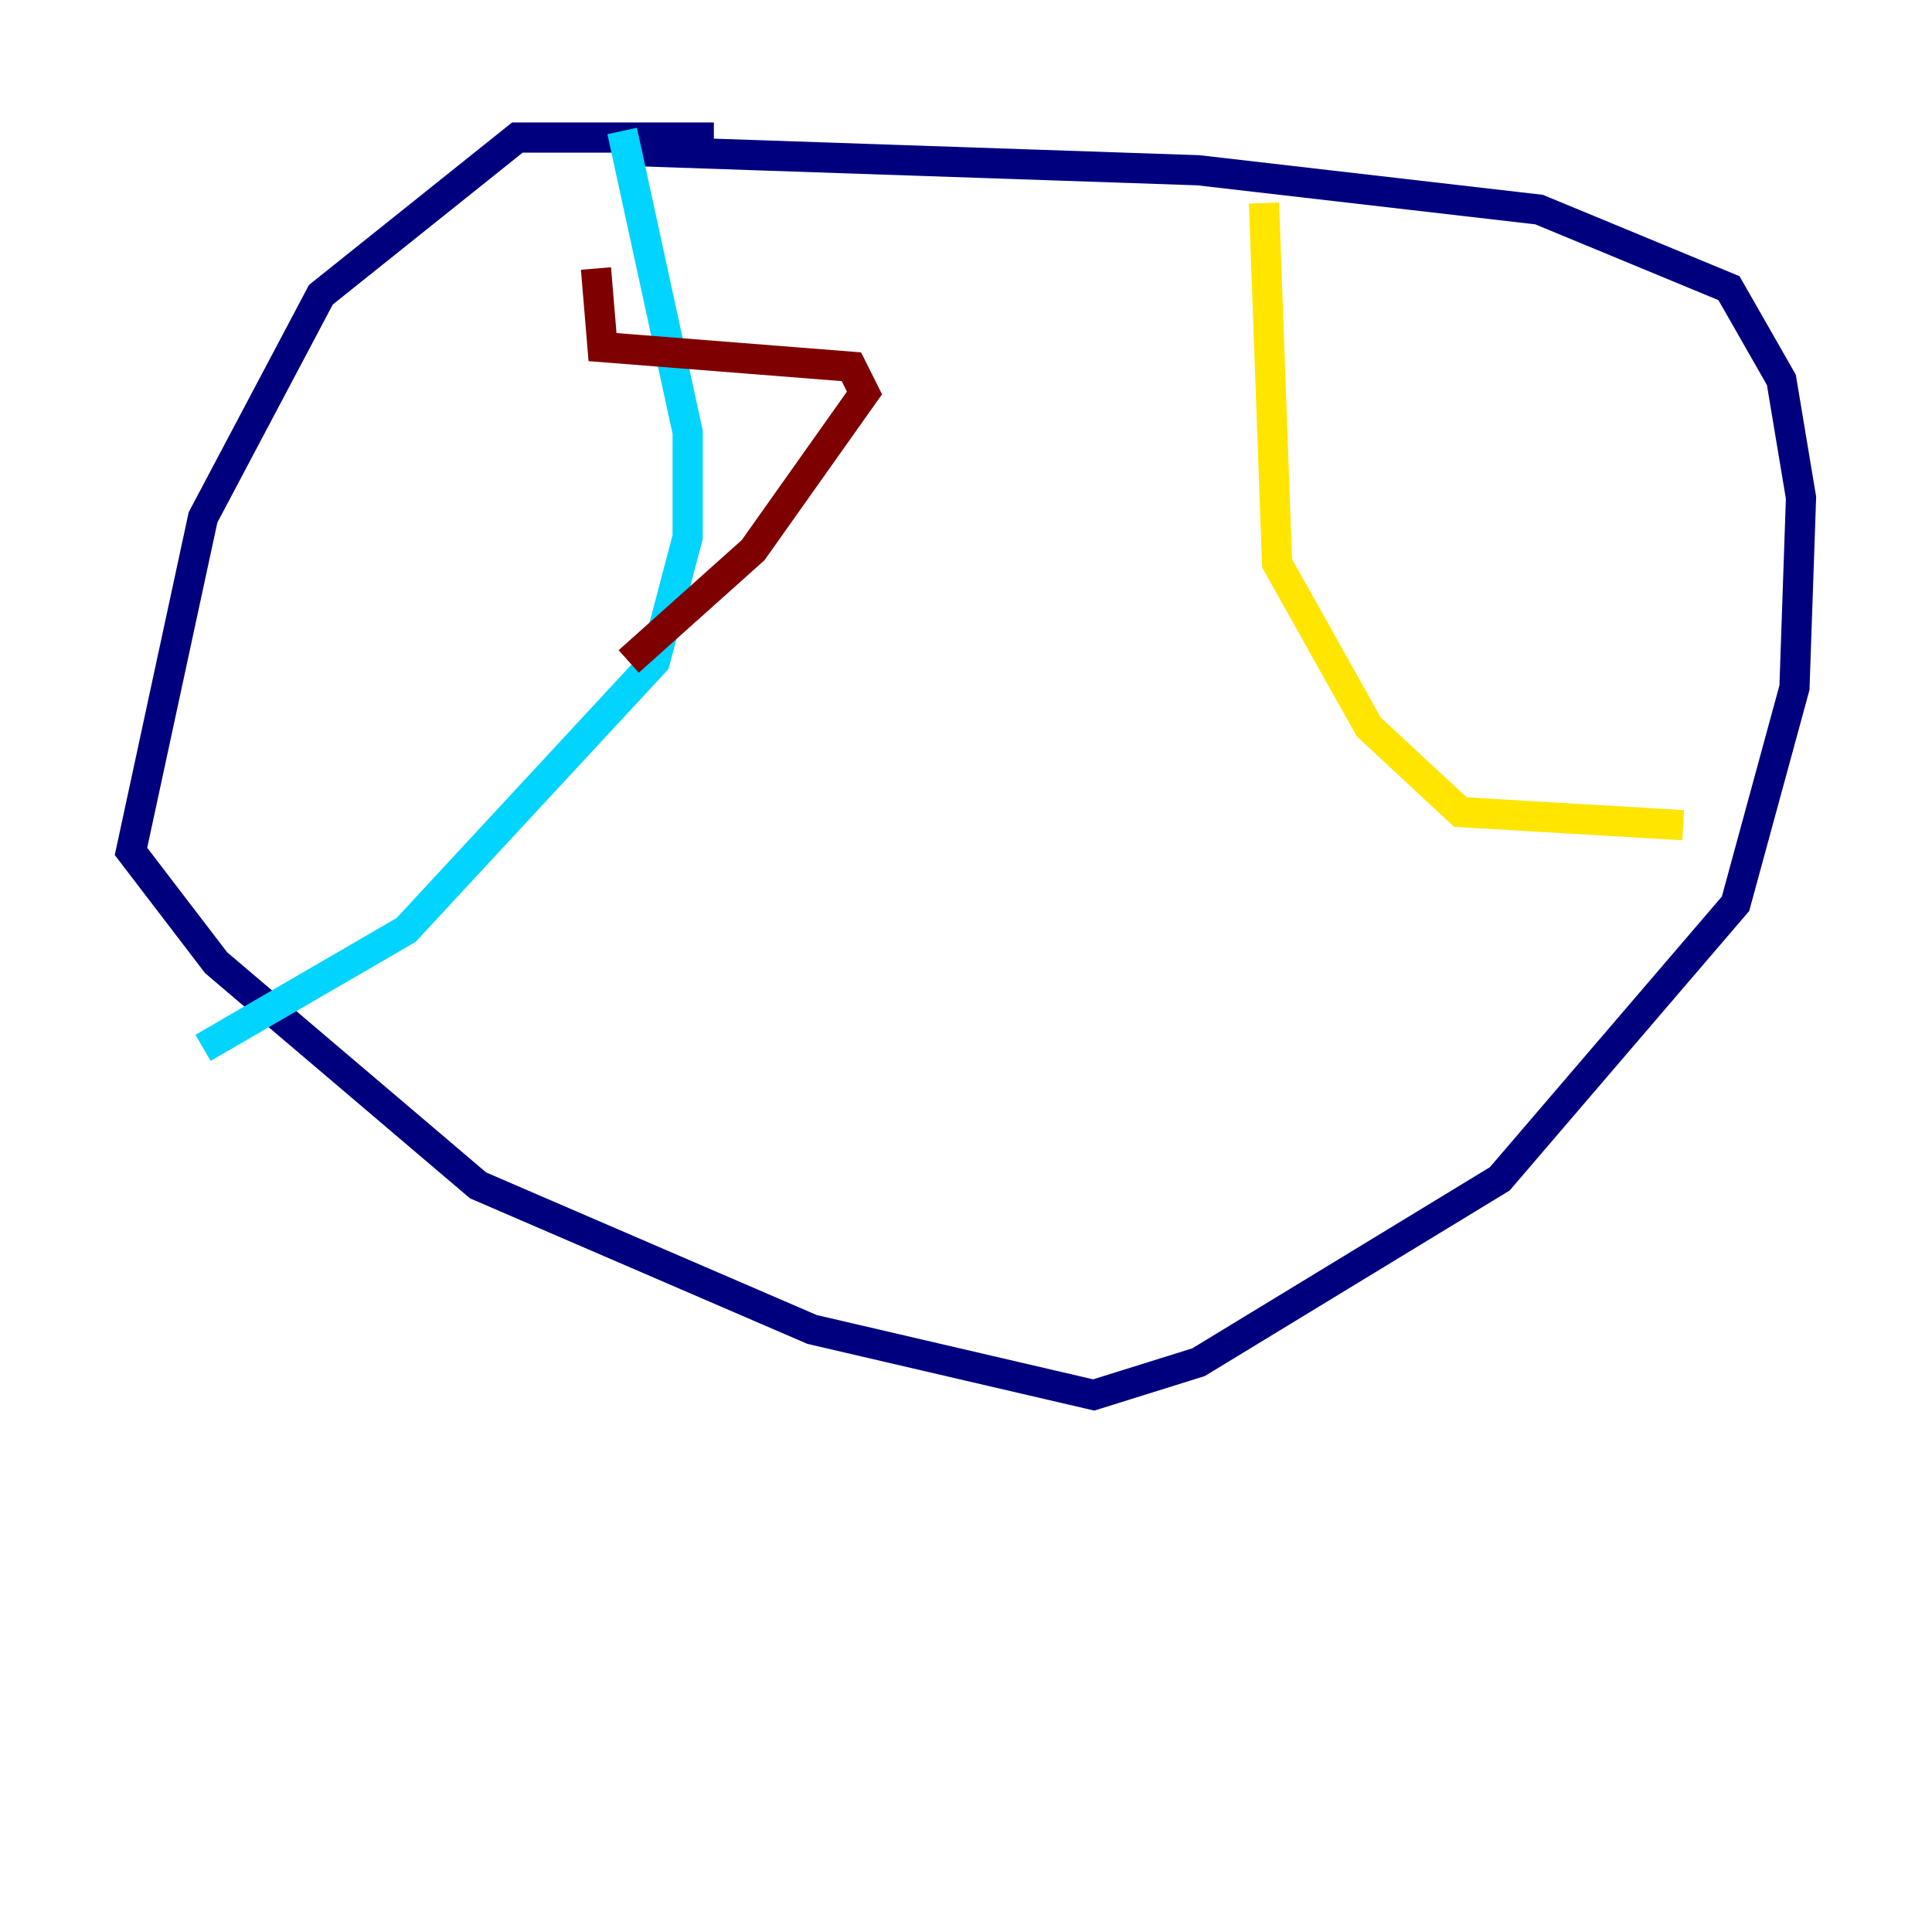 <?xml version="1.0" encoding="utf-8" ?>
<svg baseProfile="tiny" height="128" version="1.2" viewBox="0,0,128,128" width="128" xmlns="http://www.w3.org/2000/svg" xmlns:ev="http://www.w3.org/2001/xml-events" xmlns:xlink="http://www.w3.org/1999/xlink"><defs /><polyline fill="none" points="47.295,9.112 34.278,9.112 21.261,19.525 13.451,34.278 8.678,56.407 14.319,63.783 31.675,78.536 53.803,88.081 72.461,92.42 79.403,90.251 99.363,78.102 114.983,59.878 118.888,45.559 119.322,32.976 118.02,25.166 114.549,19.091 101.966,13.885 79.403,11.281 41.22,9.98" stroke="#00007f" stroke-width="2" /><polyline fill="none" points="41.22,8.678 45.559,28.637 45.559,35.58 43.39,43.824 26.902,61.614 13.451,69.424" stroke="#00d4ff" stroke-width="2" /><polyline fill="none" points="83.742,13.451 84.61,37.315 90.685,48.163 96.759,53.803 111.512,54.671" stroke="#ffe500" stroke-width="2" /><polyline fill="none" points="39.485,17.79 39.919,22.997 56.407,24.298 57.275,26.034 49.898,36.447 41.654,43.824" stroke="#7f0000" stroke-width="2" /></svg>